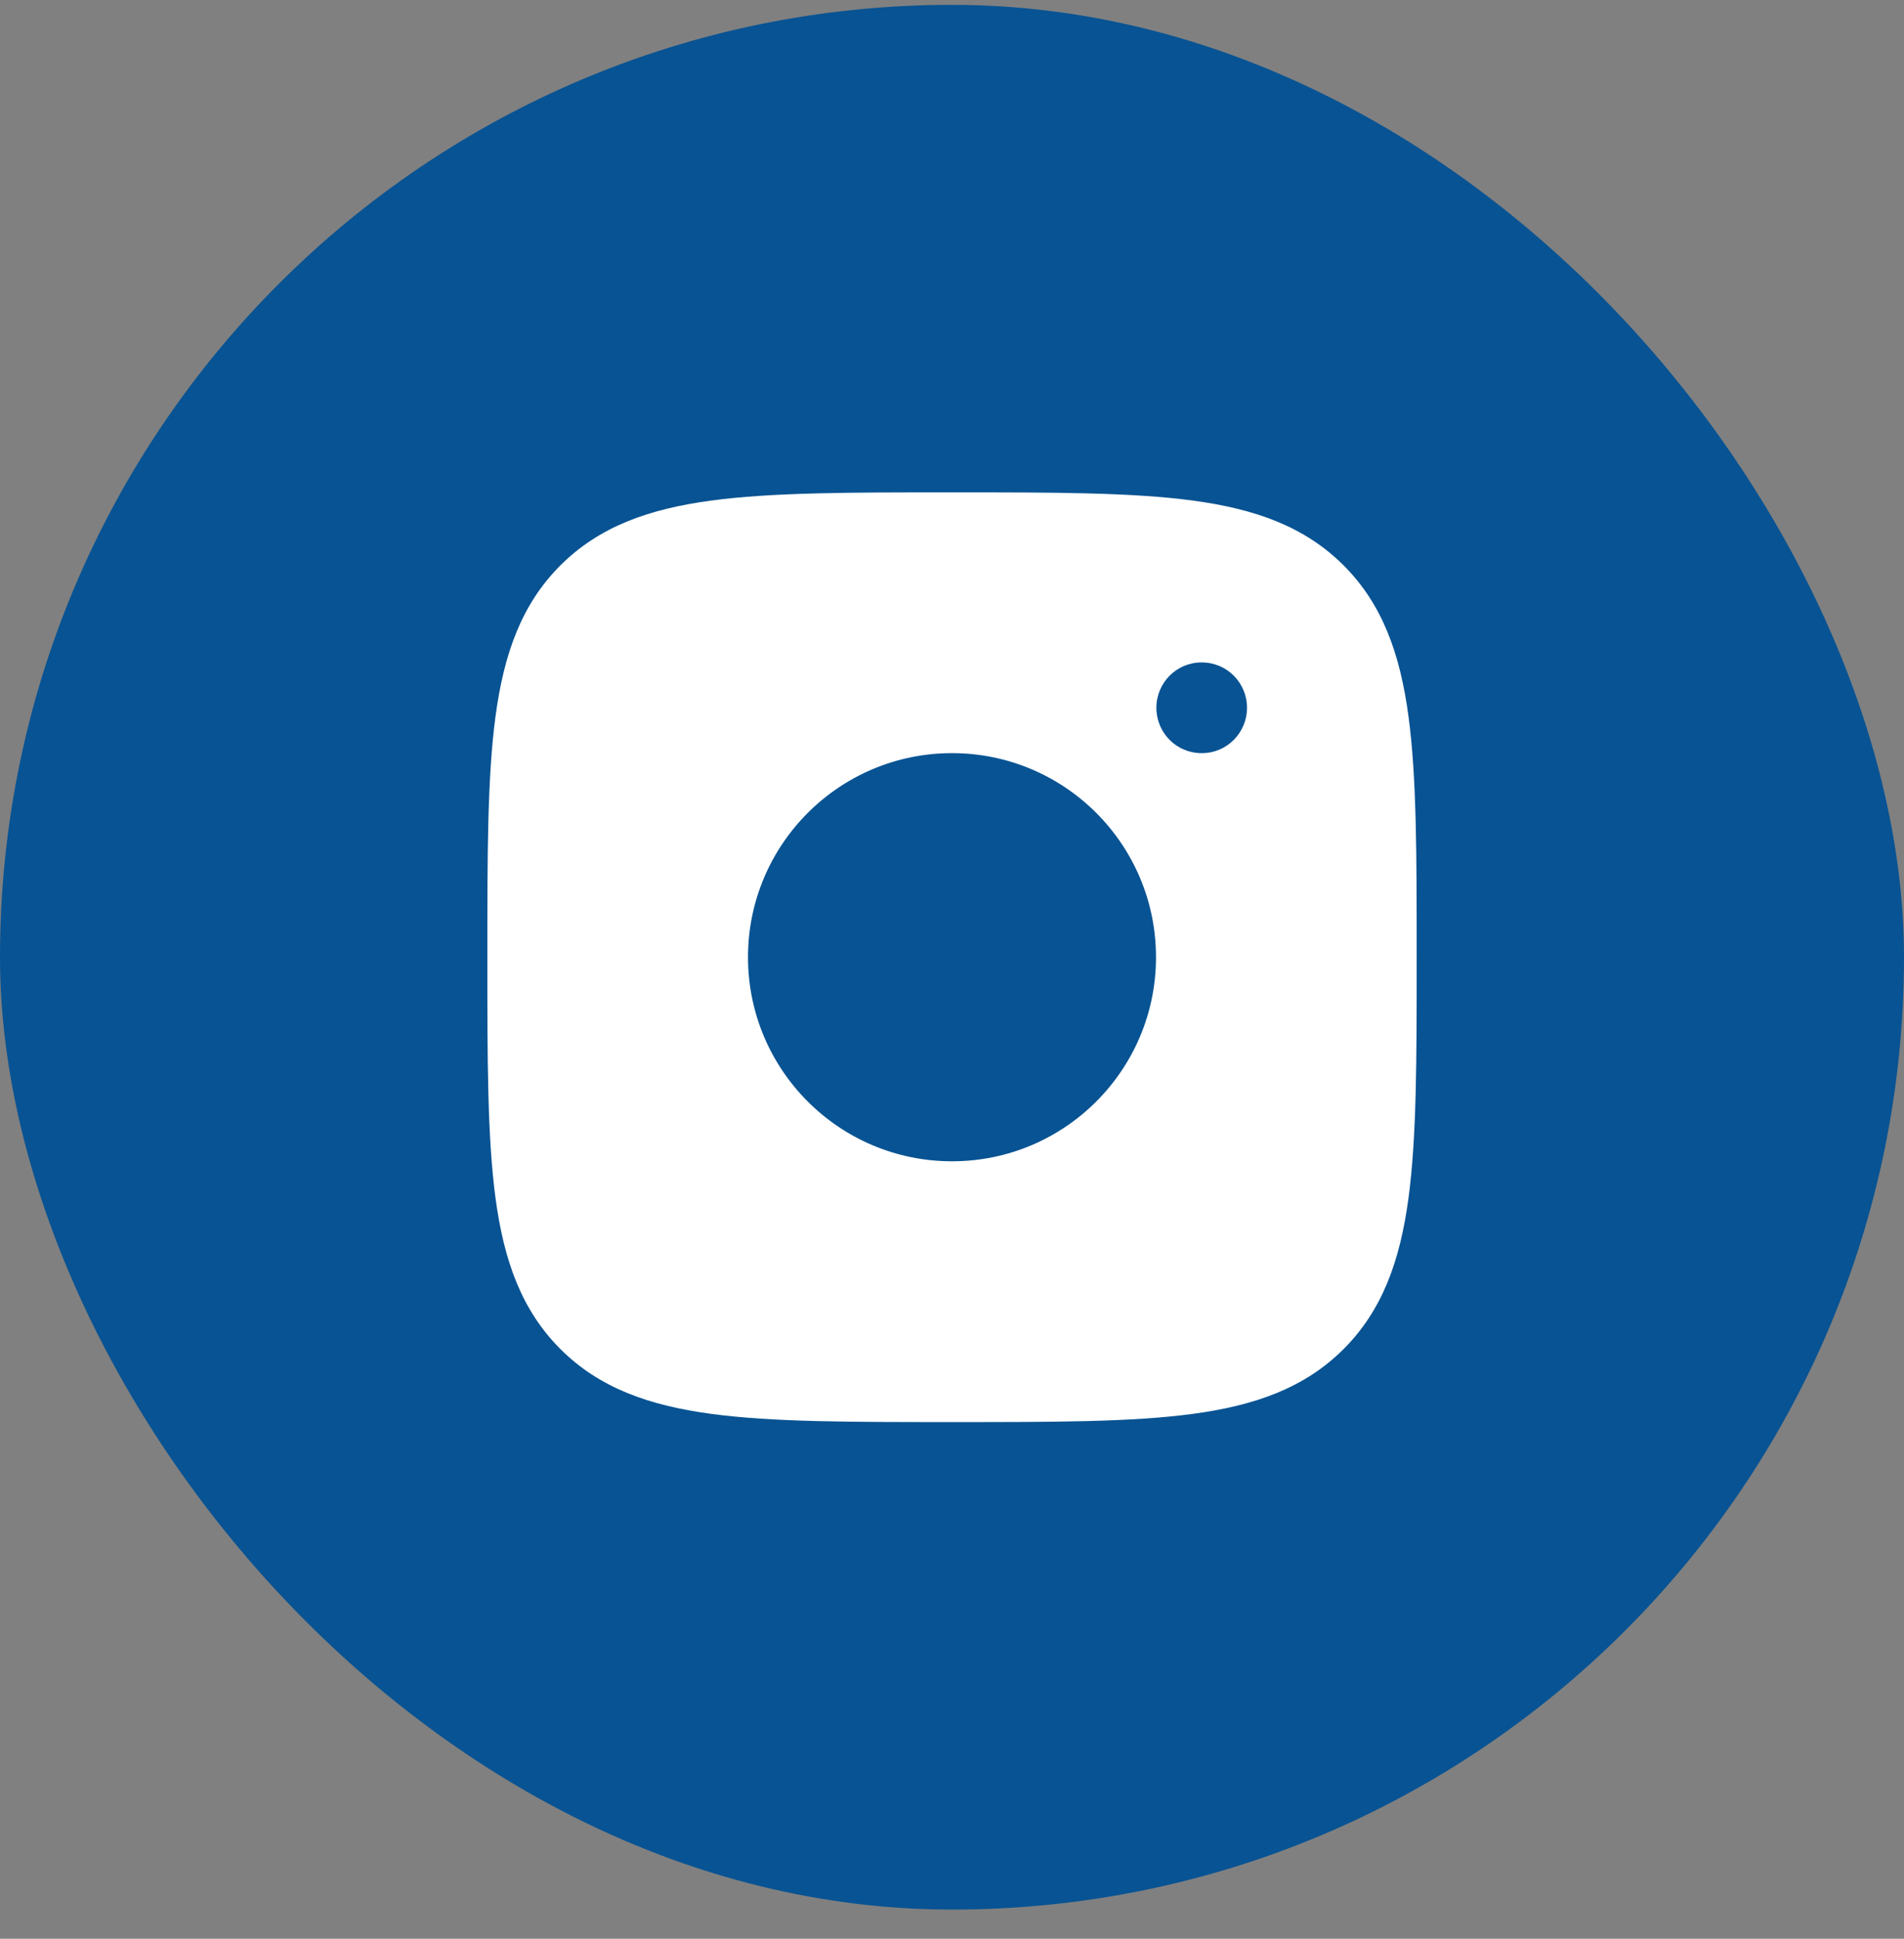 <svg width="56" height="57" viewBox="0 0 56 57" fill="none" xmlns="http://www.w3.org/2000/svg">
<rect x="0" y="0" width="56" height="57" fill="#808080" stroke="none"/>
<rect x="0" y="0.143" width="56" height="56" rx="28" fill="#085393"/>
<path fill-rule="evenodd" clip-rule="evenodd" d="M28.076 14.476H28.076C30.997 14.476 33.292 14.476 35.083 14.717C36.918 14.964 38.375 15.48 39.519 16.624C40.663 17.768 41.179 19.225 41.426 21.06C41.667 22.852 41.667 25.146 41.667 28.067V28.067V28.219V28.219C41.667 31.14 41.667 33.434 41.426 35.226C41.179 37.061 40.663 38.517 39.519 39.662C38.375 40.806 36.918 41.322 35.083 41.569C33.292 41.81 30.997 41.81 28.076 41.81H28.076H27.924H27.924C25.003 41.81 22.709 41.81 20.918 41.569C19.082 41.322 17.626 40.806 16.481 39.662C15.337 38.517 14.821 37.061 14.574 35.226C14.334 33.434 14.334 31.14 14.334 28.219V28.219V28.067V28.067C14.334 25.146 14.334 22.852 14.574 21.06C14.821 19.225 15.337 17.768 16.481 16.624C17.626 15.48 19.082 14.964 20.918 14.717C22.709 14.476 25.003 14.476 27.924 14.476H27.924H28.076ZM34 28.143C34 31.457 31.314 34.143 28 34.143C24.686 34.143 22 31.457 22 28.143C22 24.829 24.686 22.143 28 22.143C31.314 22.143 34 24.829 34 28.143ZM35.35 22.143C36.083 22.143 36.677 21.546 36.677 20.81C36.677 20.073 36.083 19.476 35.35 19.476H35.338C34.605 19.476 34.011 20.073 34.011 20.81C34.011 21.546 34.605 22.143 35.338 22.143H35.35Z" fill="white"/>
</svg>
